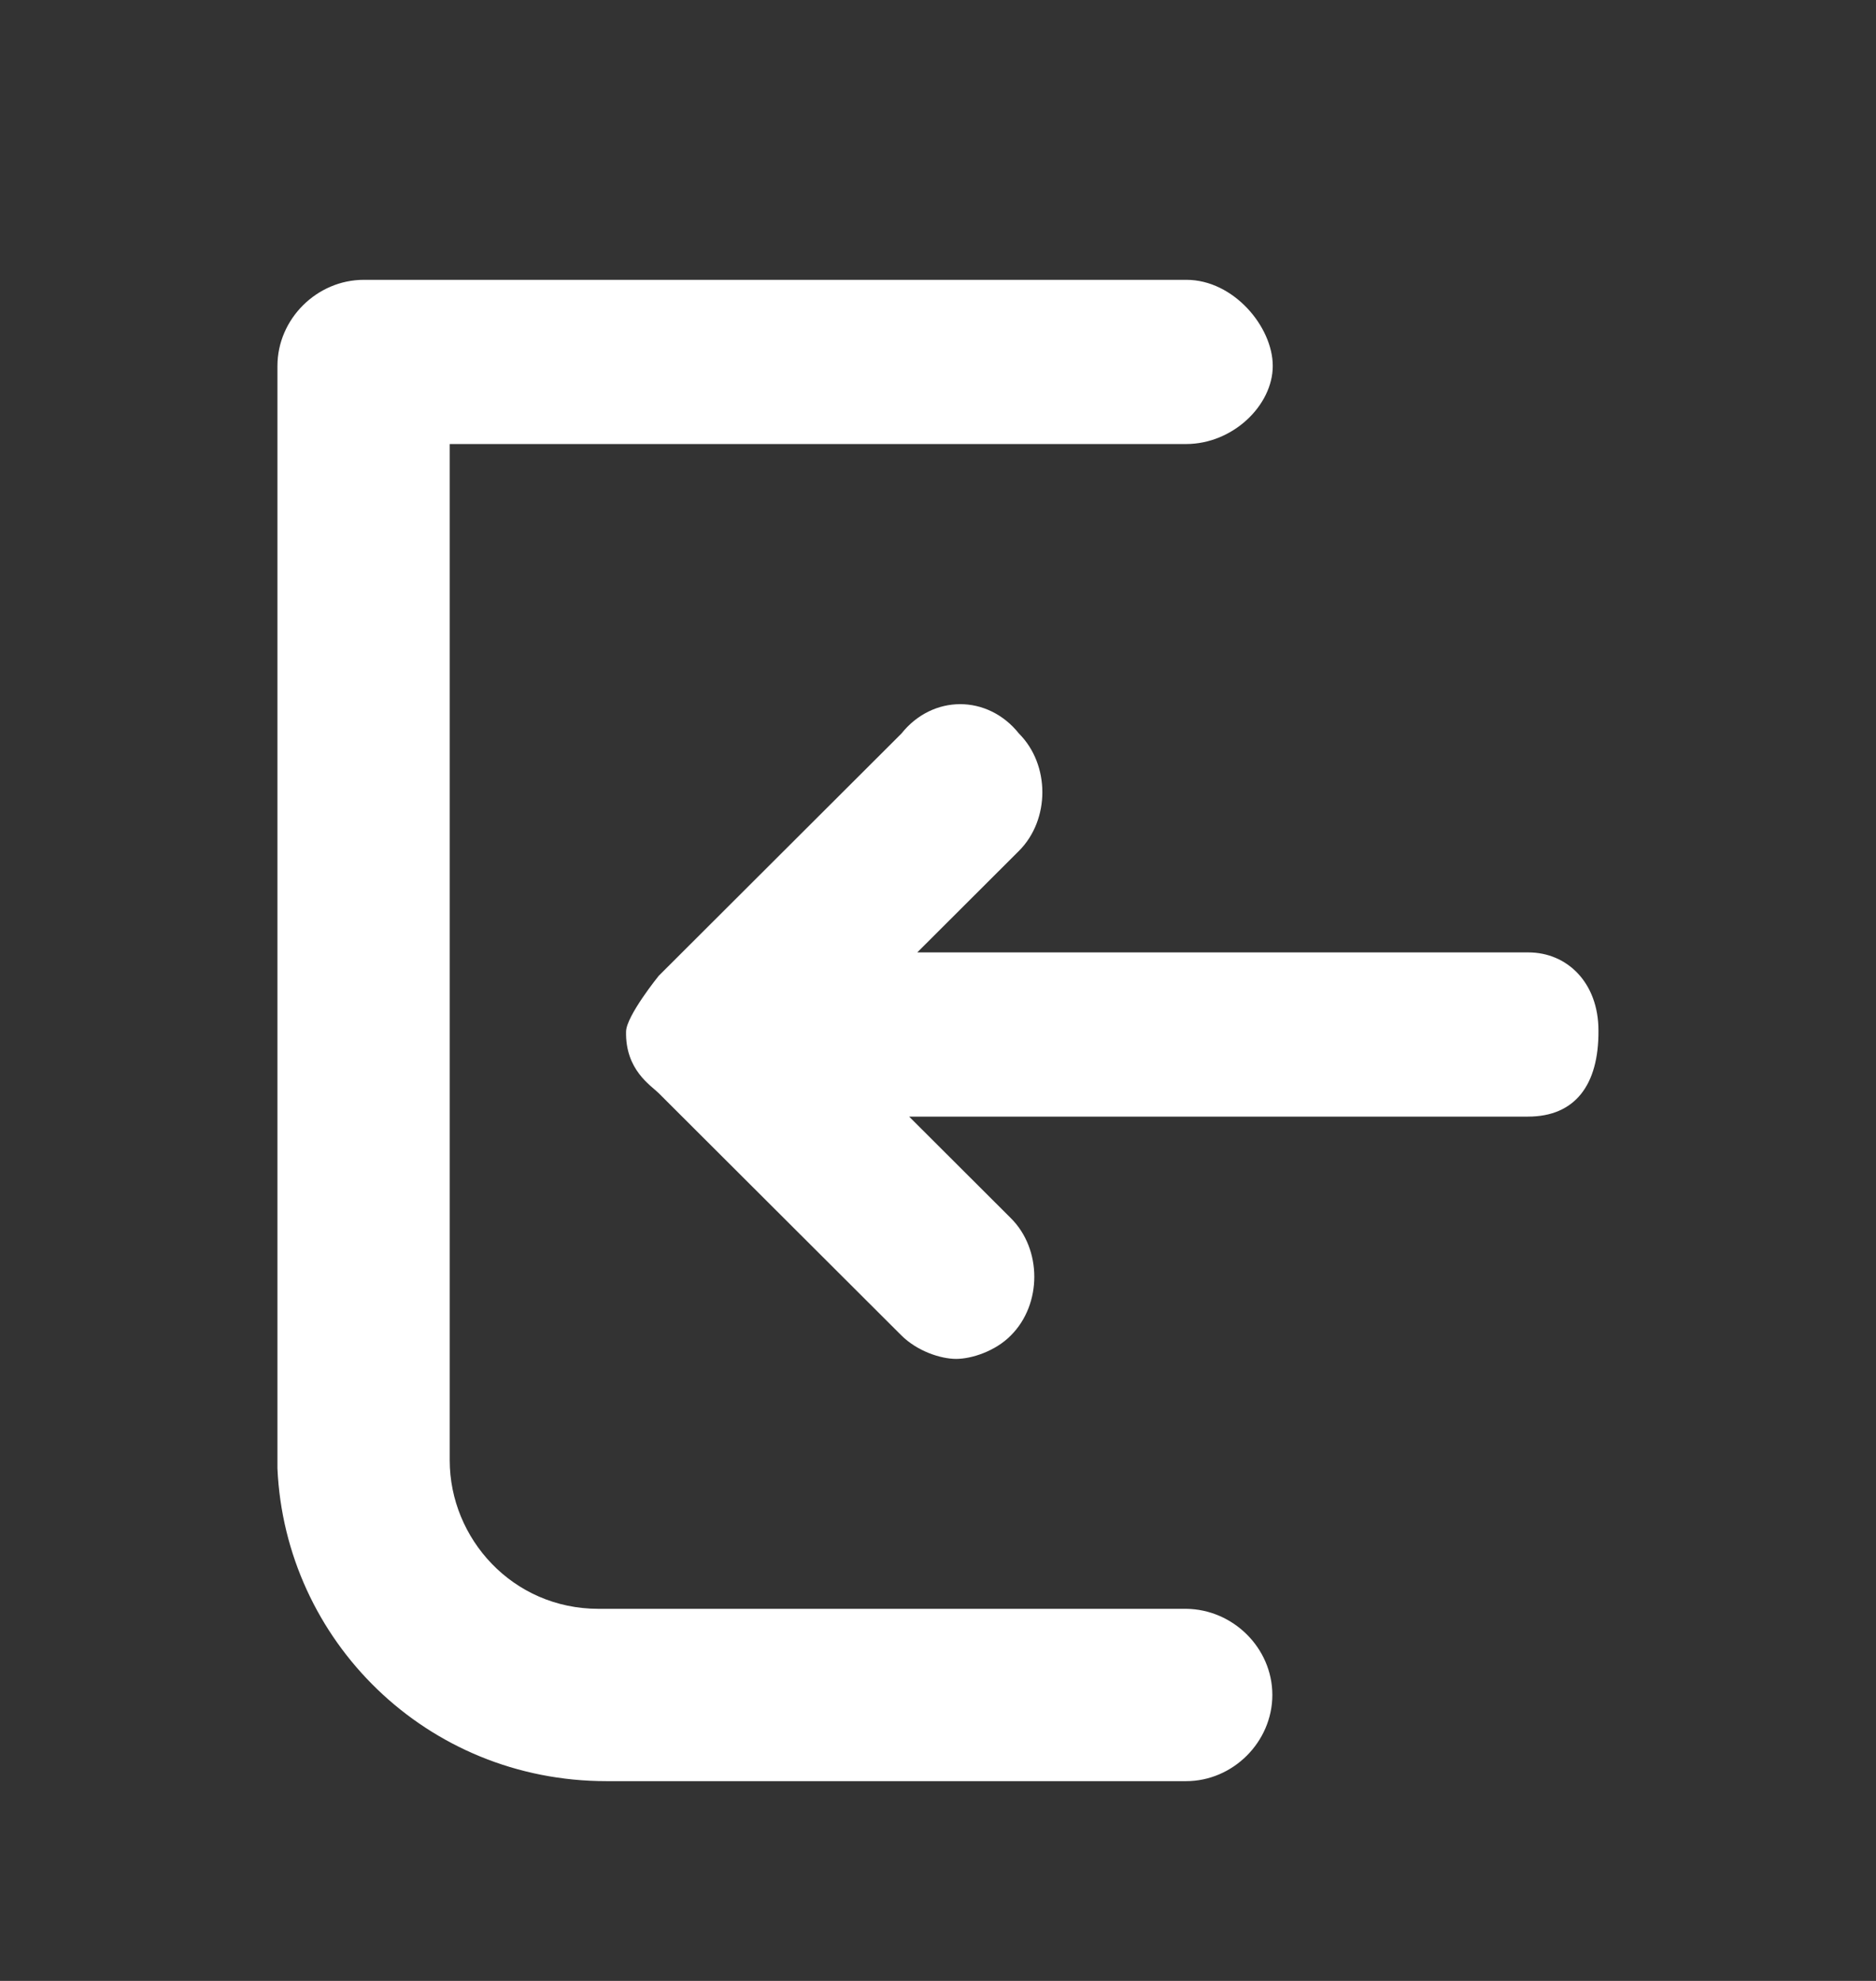 <svg width="18" height="19" viewBox="0 0 18 19" fill="none" xmlns="http://www.w3.org/2000/svg">
<rect x="0" y="0" width="18" height="19" fill="#333333" stroke="none"/>
<path d="M12.208 16.257C12.208 16.707 11.831 17.084 11.38 17.084H5.82C4.09 17.084 2.736 15.734 2.662 14.085V3.51C2.662 3.06 3.04 2.684 3.491 2.684H11.384C11.835 2.684 12.212 3.134 12.212 3.51C12.212 3.886 11.831 4.259 11.38 4.259H4.315V14.007C4.315 14.756 4.918 15.431 5.742 15.431H11.38C11.831 15.435 12.208 15.807 12.208 16.257ZM14.664 9.135H8.801L9.777 8.161C10.076 7.862 10.076 7.335 9.777 7.036C9.477 6.66 8.949 6.66 8.649 7.036L6.32 9.36C6.32 9.36 6.01 9.743 6.007 9.894C5.999 10.263 6.246 10.411 6.32 10.485C6.902 11.065 8.649 12.809 8.649 12.809C8.801 12.96 9.026 13.034 9.174 13.034C9.322 13.034 9.551 12.96 9.699 12.809C9.999 12.51 9.999 11.982 9.699 11.684L8.723 10.71H14.661C15.112 10.71 15.341 10.407 15.337 9.884C15.337 9.427 15.038 9.135 14.664 9.135Z" fill="white"/>
</svg>
